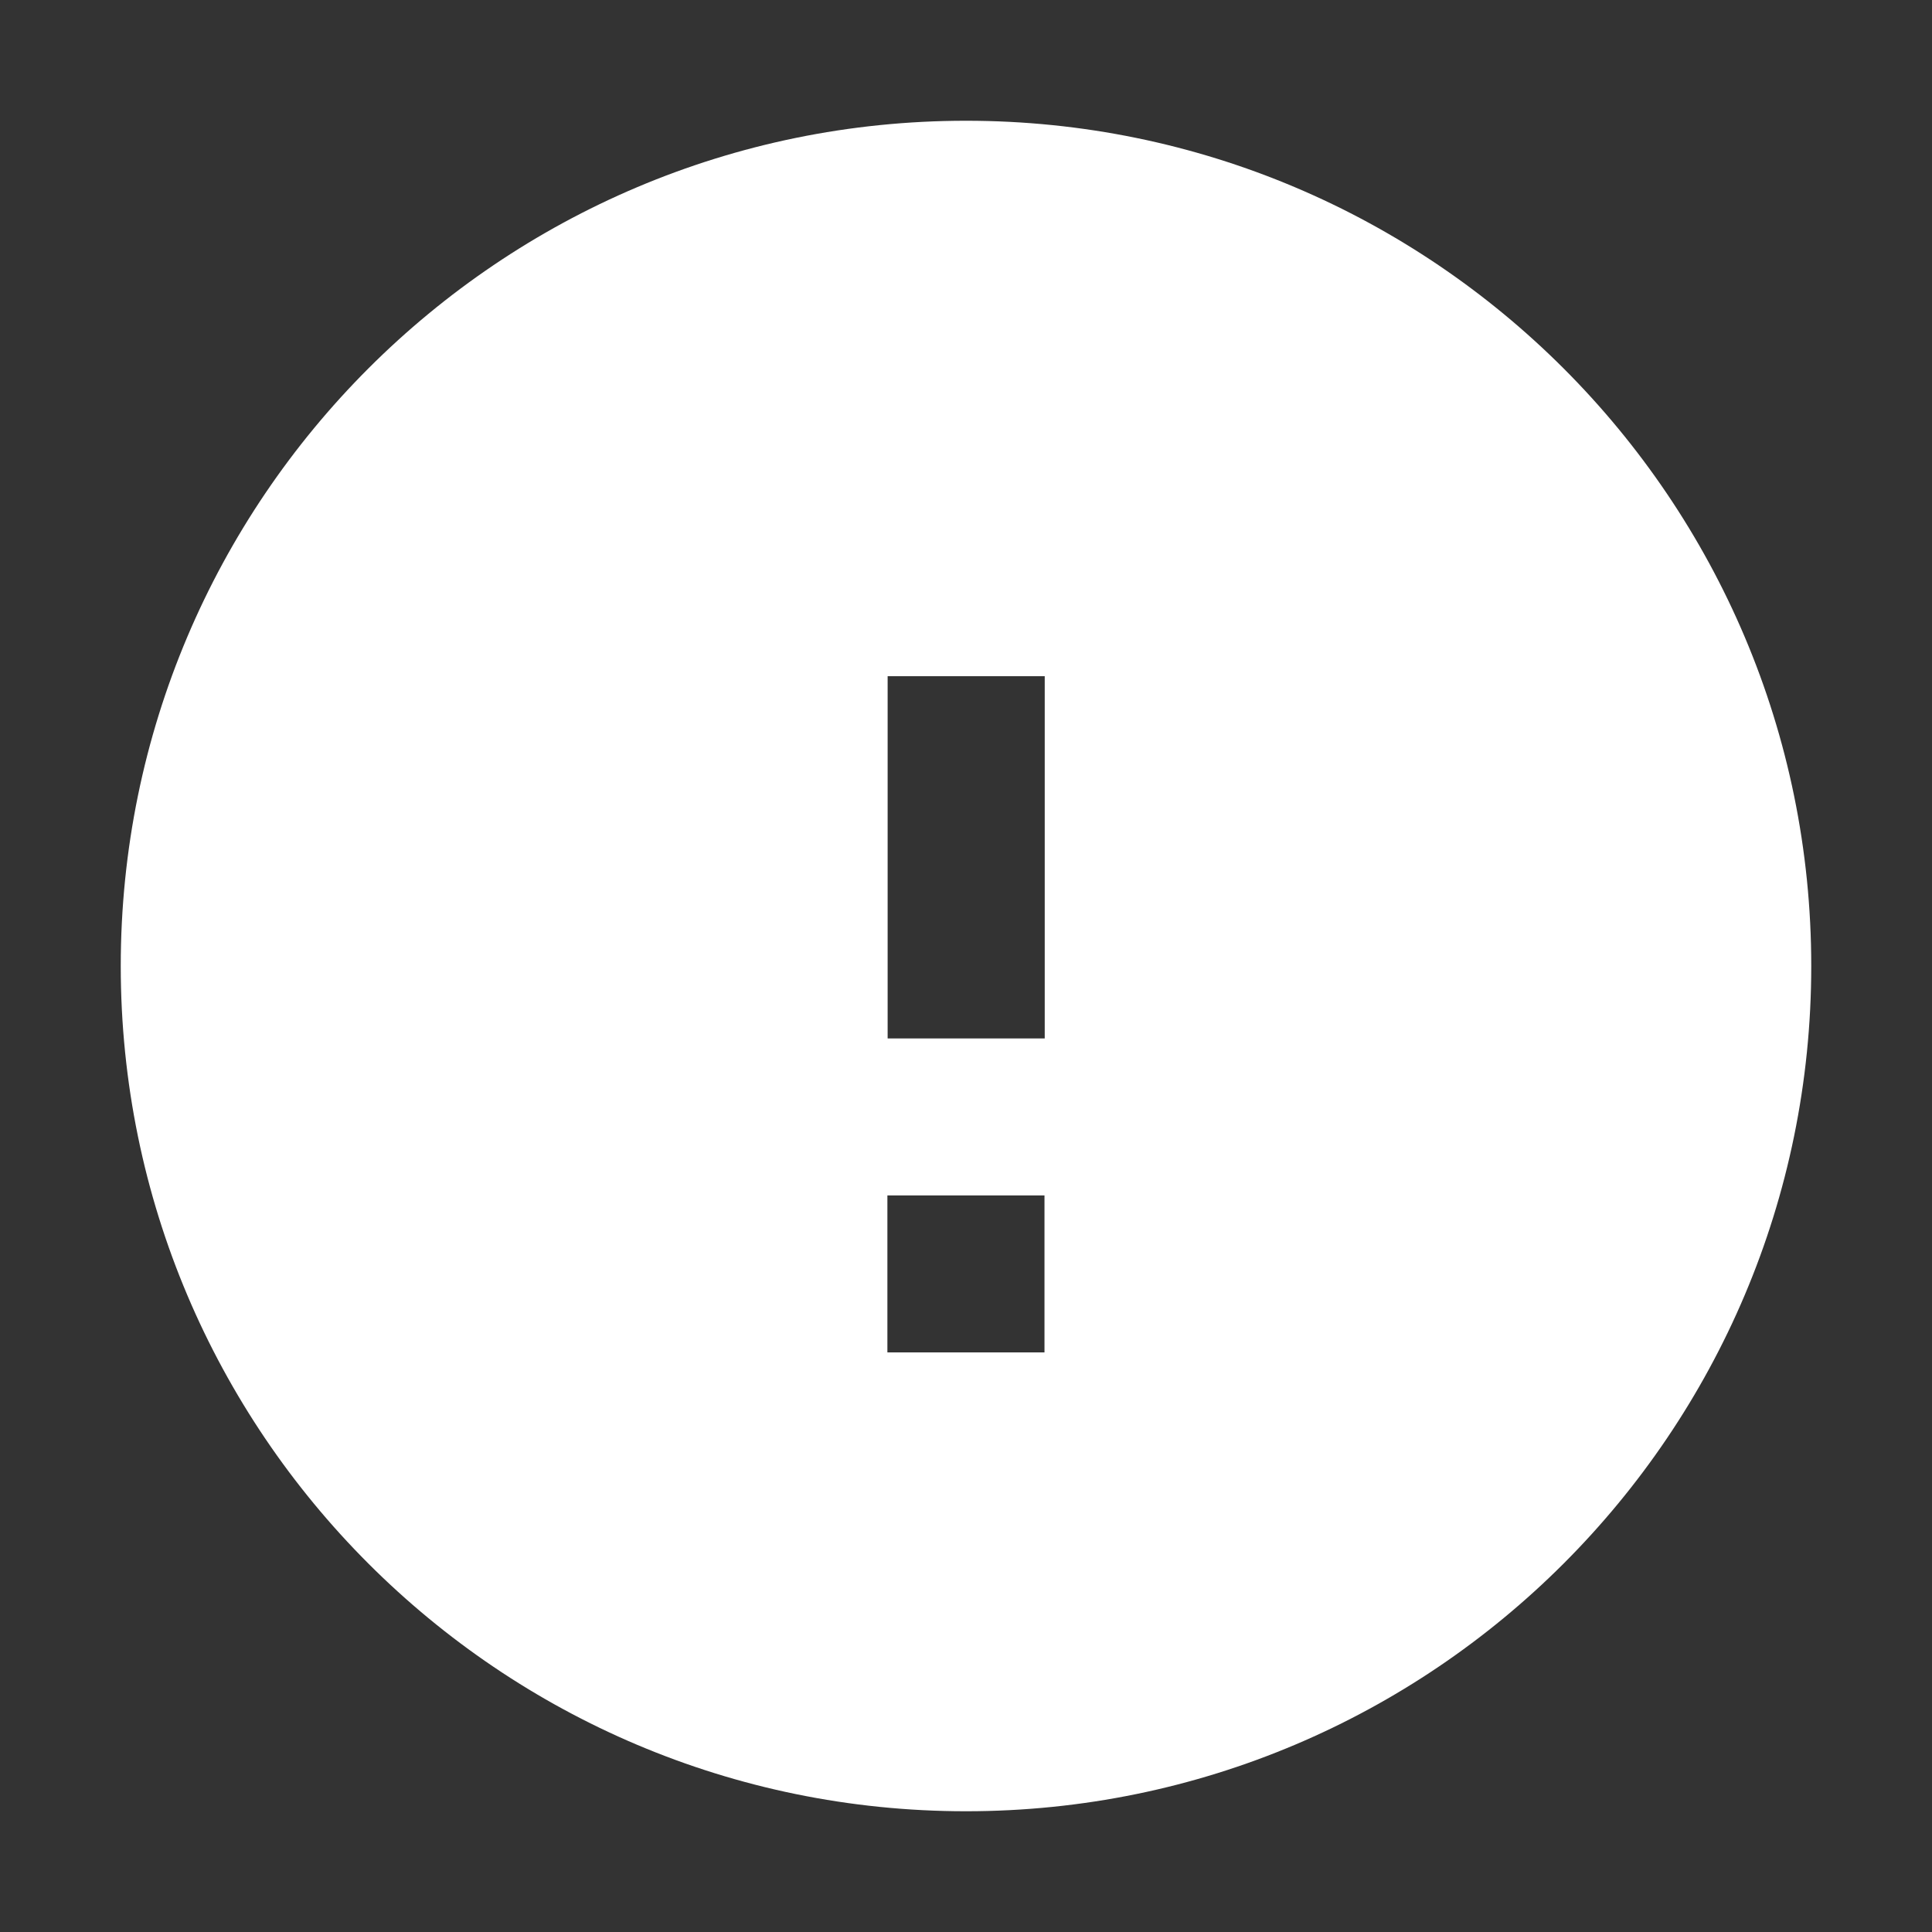 <svg width="16" height="16" viewBox="0 0 16 16" fill="none" xmlns="http://www.w3.org/2000/svg">
<rect x="0" y="0" width="16" height="16" fill="#333333" stroke="none"/>
<g id="Icon">
<path id="Icon shape" fill-rule="evenodd" clip-rule="evenodd" d="M7.351 8.6H8.652V5.6H7.351V8.6ZM7.349 11.2H8.65V9.9H7.349V11.2ZM8 1C4.136 1 1 4.136 1 8C1 11.864 4.136 15 8 15C11.864 15 15 11.864 15 8C15 4.136 11.864 1 8 1Z" fill="white"/>
</g>
</svg>
